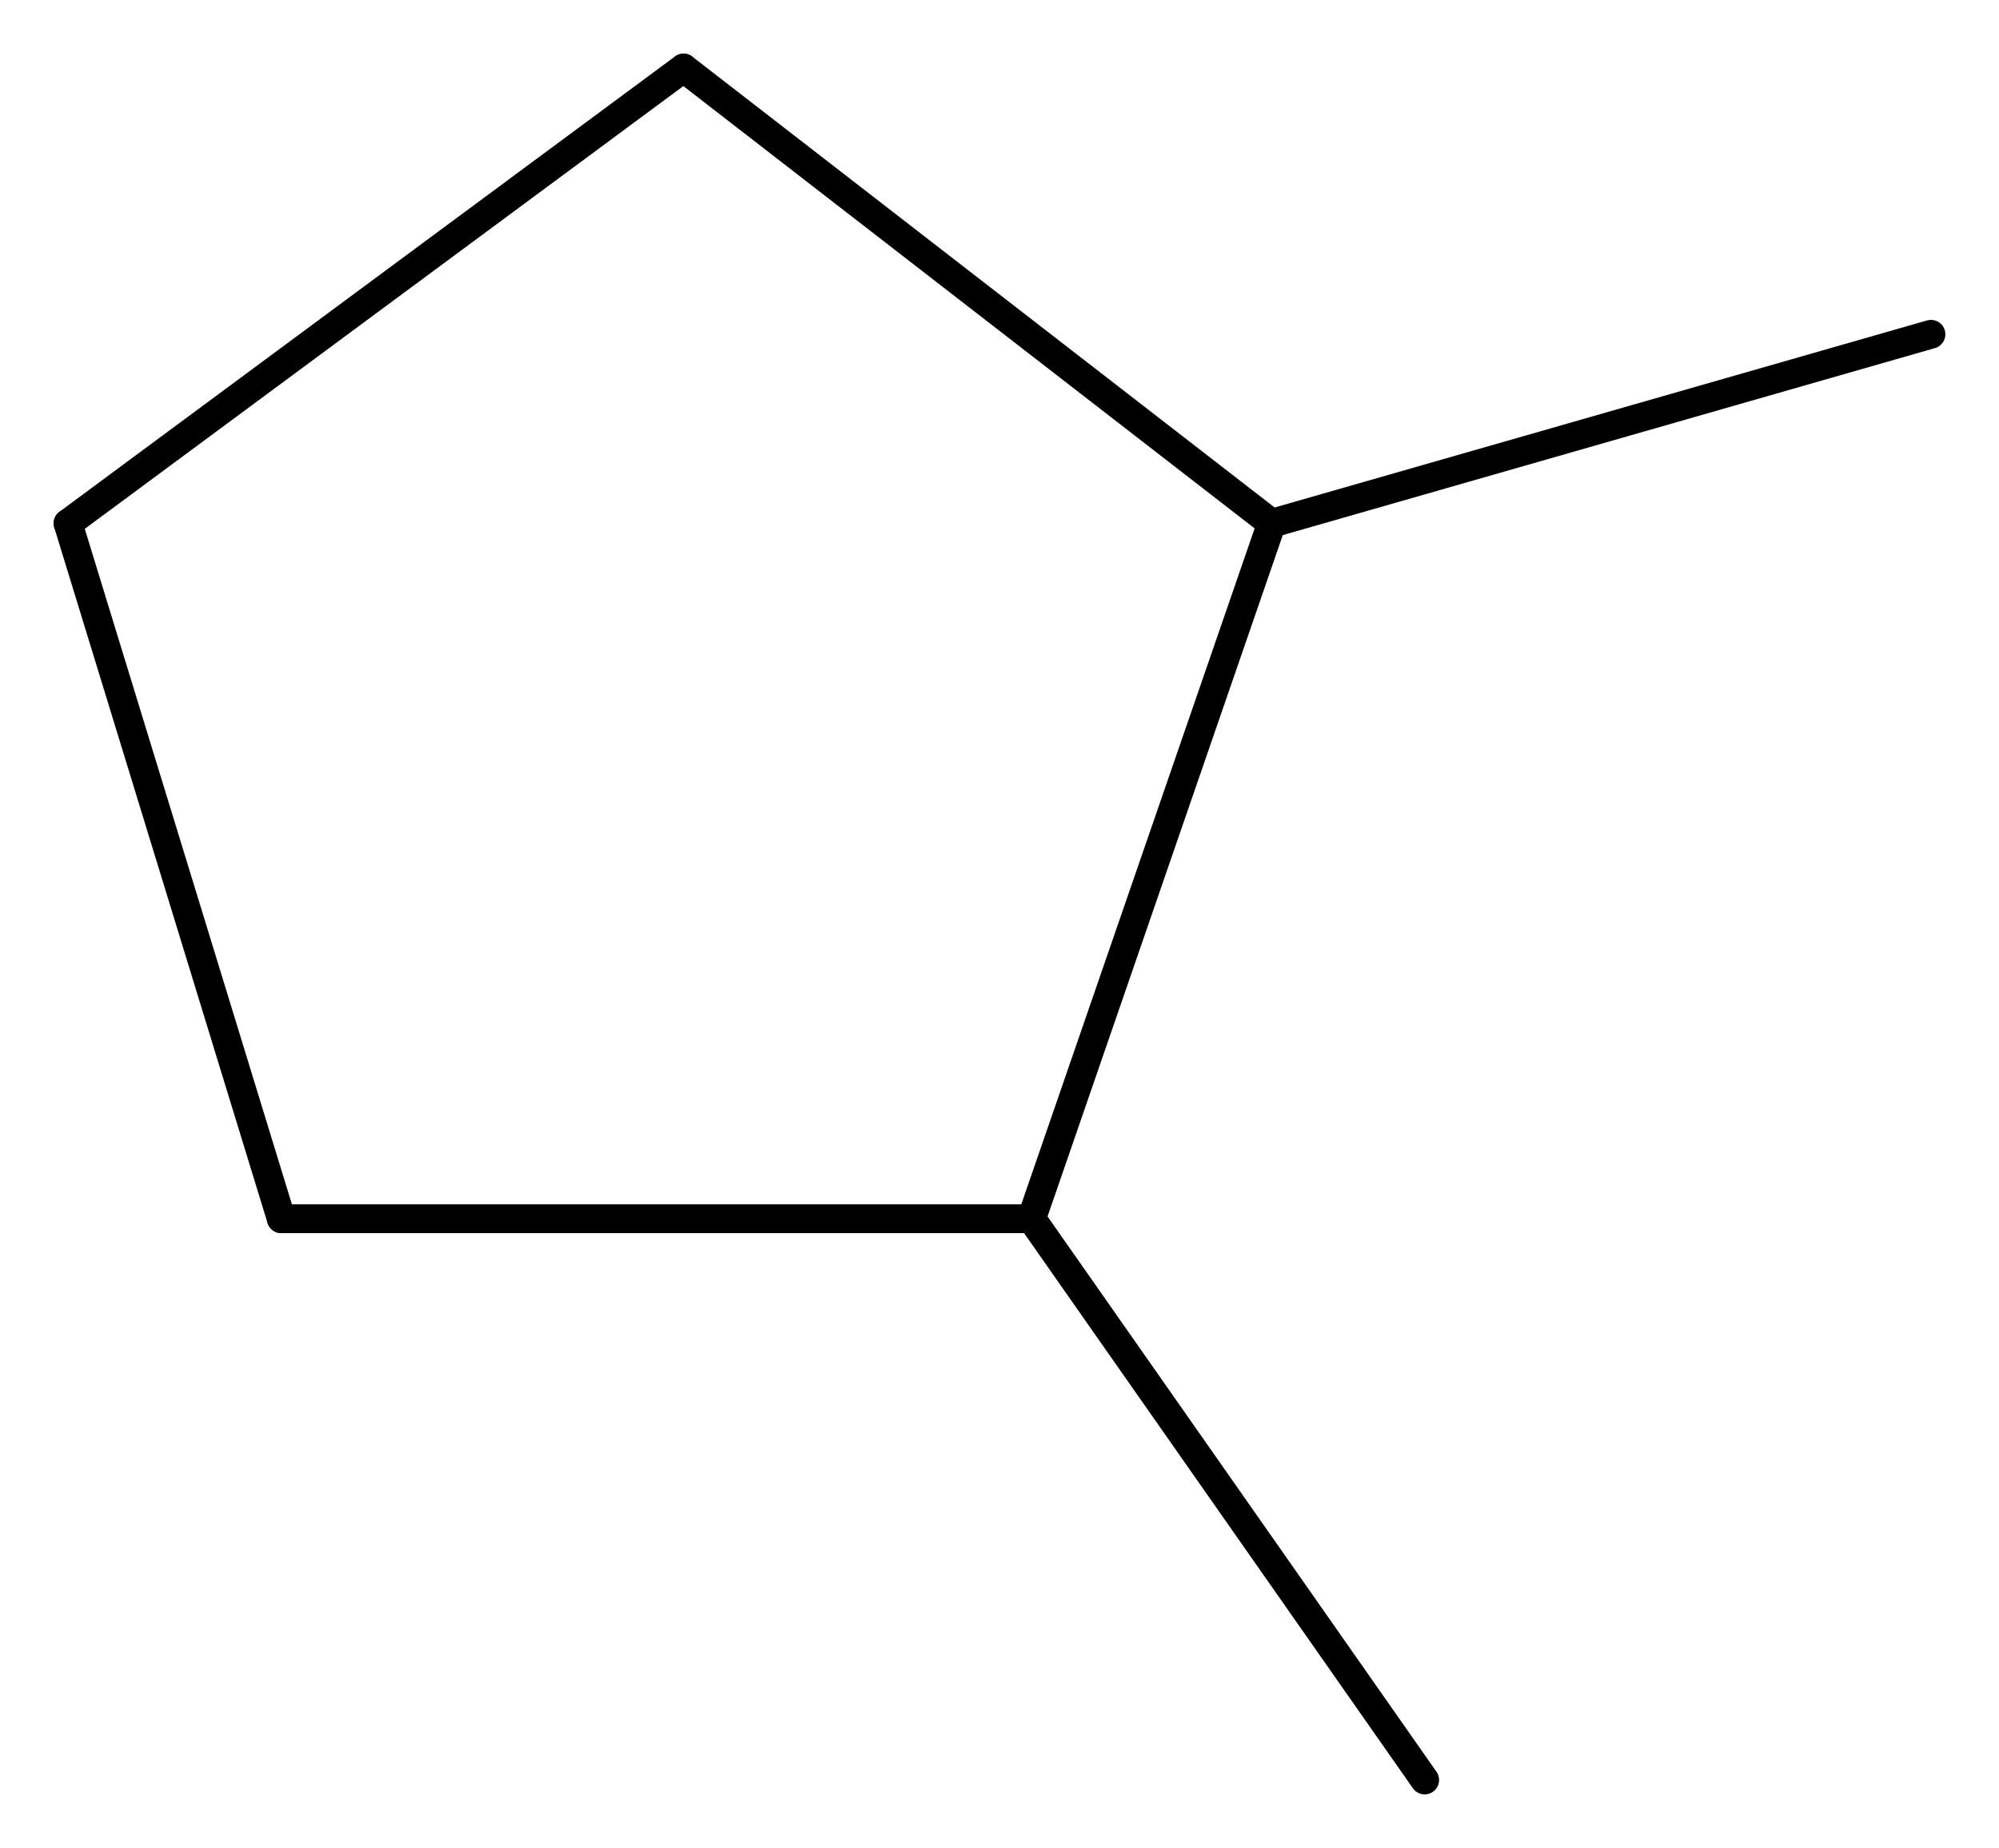 <svg width="91.68" viewBox="0 0 3056 2825" text-rendering="auto" stroke-width="1" stroke-opacity="1" stroke-miterlimit="10" stroke-linejoin="miter" stroke-linecap="square" stroke-dashoffset="0" stroke-dasharray="none" stroke="black" shape-rendering="auto" image-rendering="auto" height="84.75" font-weight="normal" font-style="normal" font-size="12" font-family="'Dialog'" fill-opacity="1" fill="black" color-rendering="auto" color-interpolation="auto" xmlns="http://www.w3.org/2000/svg"><g><g stroke="white" fill="white"><rect y="0" x="0" width="3056" stroke="none" height="2825"/></g><g transform="translate(32866,32866)" text-rendering="geometricPrecision" stroke-width="44" stroke-linejoin="round" stroke-linecap="round"><line y2="-31003" y1="-32066" x2="-31289" x1="-30922" fill="none"/><line y2="-32066" y1="-32762" x2="-30922" x1="-31821" fill="none"/><line y2="-31003" y1="-31003" x2="-32436" x1="-31289" fill="none"/><line y2="-32762" y1="-32066" x2="-31821" x1="-32762" fill="none"/><line y2="-32066" y1="-31003" x2="-32762" x1="-32436" fill="none"/><line y2="-32355" y1="-32066" x2="-29914" x1="-30922" fill="none"/><line y2="-30145" y1="-31003" x2="-30688" x1="-31289" fill="none"/></g></g></svg>
